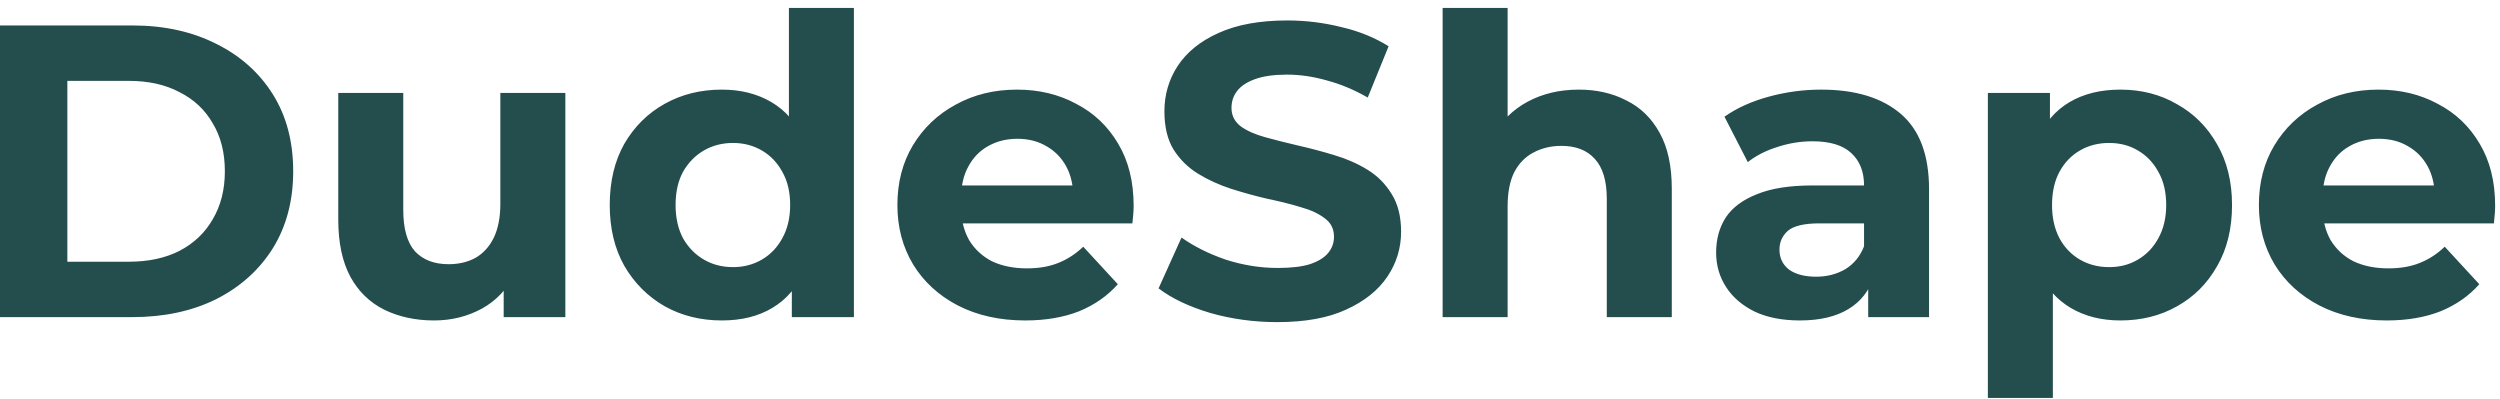 <svg width="144" height="23" viewBox="0 0 144 23" fill="none" xmlns="http://www.w3.org/2000/svg">
<path d="M-0.008 18.266V1.466H7.624C9.448 1.466 11.056 1.818 12.448 2.522C13.84 3.21 14.928 4.178 15.712 5.426C16.496 6.674 16.888 8.154 16.888 9.866C16.888 11.562 16.496 13.042 15.712 14.306C14.928 15.554 13.84 16.53 12.448 17.234C11.056 17.922 9.448 18.266 7.624 18.266H-0.008ZM3.88 15.074H7.432C8.552 15.074 9.52 14.866 10.336 14.45C11.168 14.018 11.808 13.41 12.256 12.626C12.72 11.842 12.952 10.922 12.952 9.866C12.952 8.794 12.72 7.874 12.256 7.106C11.808 6.322 11.168 5.722 10.336 5.306C9.52 4.874 8.552 4.658 7.432 4.658H3.88V15.074ZM25.004 18.458C23.932 18.458 22.972 18.25 22.124 17.834C21.292 17.418 20.644 16.786 20.18 15.938C19.716 15.074 19.484 13.978 19.484 12.65V5.354H23.228V12.098C23.228 13.17 23.452 13.962 23.9 14.474C24.364 14.97 25.012 15.218 25.844 15.218C26.42 15.218 26.932 15.098 27.38 14.858C27.828 14.602 28.18 14.218 28.436 13.706C28.692 13.178 28.82 12.522 28.82 11.738V5.354H32.564V18.266H29.012V14.714L29.66 15.746C29.228 16.642 28.588 17.322 27.74 17.786C26.908 18.234 25.996 18.458 25.004 18.458ZM41.577 18.458C40.361 18.458 39.265 18.186 38.289 17.642C37.313 17.082 36.537 16.306 35.961 15.314C35.401 14.322 35.121 13.154 35.121 11.81C35.121 10.45 35.401 9.274 35.961 8.282C36.537 7.29 37.313 6.522 38.289 5.978C39.265 5.434 40.361 5.162 41.577 5.162C42.665 5.162 43.617 5.402 44.433 5.882C45.249 6.362 45.881 7.09 46.329 8.066C46.777 9.042 47.001 10.29 47.001 11.81C47.001 13.314 46.785 14.562 46.353 15.554C45.921 16.53 45.297 17.258 44.481 17.738C43.681 18.218 42.713 18.458 41.577 18.458ZM42.225 15.386C42.833 15.386 43.385 15.242 43.881 14.954C44.377 14.666 44.769 14.258 45.057 13.73C45.361 13.186 45.513 12.546 45.513 11.81C45.513 11.058 45.361 10.418 45.057 9.89C44.769 9.362 44.377 8.954 43.881 8.666C43.385 8.378 42.833 8.234 42.225 8.234C41.601 8.234 41.041 8.378 40.545 8.666C40.049 8.954 39.649 9.362 39.345 9.89C39.057 10.418 38.913 11.058 38.913 11.81C38.913 12.546 39.057 13.186 39.345 13.73C39.649 14.258 40.049 14.666 40.545 14.954C41.041 15.242 41.601 15.386 42.225 15.386ZM45.609 18.266V15.626L45.681 11.786L45.441 7.97V0.458H49.185V18.266H45.609ZM59.058 18.458C57.586 18.458 56.29 18.17 55.17 17.594C54.066 17.018 53.21 16.234 52.602 15.242C51.994 14.234 51.69 13.09 51.69 11.81C51.69 10.514 51.986 9.37 52.578 8.378C53.186 7.37 54.01 6.586 55.05 6.026C56.09 5.45 57.266 5.162 58.578 5.162C59.842 5.162 60.978 5.434 61.986 5.978C63.01 6.506 63.818 7.274 64.41 8.282C65.002 9.274 65.298 10.466 65.298 11.858C65.298 12.002 65.29 12.17 65.274 12.362C65.258 12.538 65.242 12.706 65.226 12.866H54.738V10.682H63.258L61.818 11.33C61.818 10.658 61.682 10.074 61.41 9.578C61.138 9.082 60.762 8.698 60.282 8.426C59.802 8.138 59.242 7.994 58.602 7.994C57.962 7.994 57.394 8.138 56.898 8.426C56.418 8.698 56.042 9.09 55.77 9.602C55.498 10.098 55.362 10.69 55.362 11.378V11.954C55.362 12.658 55.514 13.282 55.818 13.826C56.138 14.354 56.578 14.762 57.138 15.05C57.714 15.322 58.386 15.458 59.154 15.458C59.842 15.458 60.442 15.354 60.954 15.146C61.482 14.938 61.962 14.626 62.394 14.21L64.386 16.37C63.794 17.042 63.05 17.562 62.154 17.93C61.258 18.282 60.226 18.458 59.058 18.458ZM73.575 18.554C72.231 18.554 70.942 18.378 69.71 18.026C68.478 17.658 67.487 17.186 66.734 16.61L68.055 13.682C68.775 14.194 69.623 14.618 70.599 14.954C71.591 15.274 72.591 15.434 73.599 15.434C74.367 15.434 74.983 15.362 75.447 15.218C75.927 15.058 76.278 14.842 76.502 14.57C76.727 14.298 76.838 13.986 76.838 13.634C76.838 13.186 76.662 12.834 76.311 12.578C75.959 12.306 75.495 12.09 74.918 11.93C74.343 11.754 73.703 11.594 72.999 11.45C72.311 11.29 71.615 11.098 70.91 10.874C70.222 10.65 69.591 10.362 69.014 10.01C68.439 9.658 67.966 9.194 67.599 8.618C67.246 8.042 67.07 7.306 67.07 6.41C67.07 5.45 67.326 4.578 67.838 3.794C68.367 2.994 69.15 2.362 70.191 1.898C71.246 1.418 72.567 1.178 74.15 1.178C75.207 1.178 76.246 1.306 77.27 1.562C78.294 1.802 79.198 2.17 79.983 2.666L78.782 5.618C77.999 5.17 77.215 4.842 76.43 4.634C75.647 4.41 74.879 4.298 74.126 4.298C73.374 4.298 72.758 4.386 72.278 4.562C71.799 4.738 71.454 4.97 71.246 5.258C71.038 5.53 70.934 5.85 70.934 6.218C70.934 6.65 71.111 7.002 71.463 7.274C71.814 7.53 72.278 7.738 72.855 7.898C73.43 8.058 74.062 8.218 74.751 8.378C75.454 8.538 76.15 8.722 76.838 8.93C77.543 9.138 78.183 9.418 78.758 9.77C79.335 10.122 79.799 10.586 80.15 11.162C80.519 11.738 80.703 12.466 80.703 13.346C80.703 14.29 80.439 15.154 79.91 15.938C79.382 16.722 78.591 17.354 77.534 17.834C76.495 18.314 75.174 18.554 73.575 18.554ZM90.943 5.162C91.967 5.162 92.879 5.37 93.679 5.786C94.495 6.186 95.135 6.81 95.599 7.658C96.063 8.49 96.295 9.562 96.295 10.874V18.266H92.551V11.45C92.551 10.41 92.319 9.642 91.855 9.146C91.407 8.65 90.767 8.402 89.935 8.402C89.343 8.402 88.807 8.53 88.327 8.786C87.863 9.026 87.495 9.402 87.223 9.914C86.967 10.426 86.839 11.082 86.839 11.882V18.266H83.095V0.458H86.839V8.93L85.999 7.85C86.463 6.986 87.127 6.322 87.991 5.858C88.855 5.394 89.839 5.162 90.943 5.162ZM107.609 18.266V15.746L107.369 15.194V10.682C107.369 9.882 107.121 9.258 106.625 8.81C106.145 8.362 105.401 8.138 104.393 8.138C103.705 8.138 103.025 8.25 102.353 8.474C101.697 8.682 101.137 8.97 100.673 9.338L99.329 6.722C100.033 6.226 100.881 5.842 101.873 5.57C102.865 5.298 103.873 5.162 104.897 5.162C106.865 5.162 108.393 5.626 109.481 6.554C110.569 7.482 111.113 8.93 111.113 10.898V18.266H107.609ZM103.673 18.458C102.665 18.458 101.801 18.29 101.081 17.954C100.361 17.602 99.809 17.13 99.425 16.538C99.041 15.946 98.849 15.282 98.849 14.546C98.849 13.778 99.033 13.106 99.401 12.53C99.785 11.954 100.385 11.506 101.201 11.186C102.017 10.85 103.081 10.682 104.393 10.682H107.825V12.866H104.801C103.921 12.866 103.313 13.01 102.977 13.298C102.657 13.586 102.497 13.946 102.497 14.378C102.497 14.858 102.681 15.242 103.049 15.53C103.433 15.802 103.953 15.938 104.609 15.938C105.233 15.938 105.793 15.794 106.289 15.506C106.785 15.202 107.145 14.762 107.369 14.186L107.945 15.914C107.673 16.746 107.177 17.378 106.457 17.81C105.737 18.242 104.809 18.458 103.673 18.458ZM122.133 18.458C121.045 18.458 120.093 18.218 119.277 17.738C118.461 17.258 117.821 16.53 117.357 15.554C116.909 14.562 116.685 13.314 116.685 11.81C116.685 10.29 116.901 9.042 117.333 8.066C117.765 7.09 118.389 6.362 119.205 5.882C120.021 5.402 120.997 5.162 122.133 5.162C123.349 5.162 124.437 5.442 125.397 6.002C126.373 6.546 127.141 7.314 127.701 8.306C128.277 9.298 128.565 10.466 128.565 11.81C128.565 13.17 128.277 14.346 127.701 15.338C127.141 16.33 126.373 17.098 125.397 17.642C124.437 18.186 123.349 18.458 122.133 18.458ZM114.501 22.922V5.354H118.077V7.994L118.005 11.834L118.245 15.65V22.922H114.501ZM121.485 15.386C122.109 15.386 122.661 15.242 123.141 14.954C123.637 14.666 124.029 14.258 124.317 13.73C124.621 13.186 124.773 12.546 124.773 11.81C124.773 11.058 124.621 10.418 124.317 9.89C124.029 9.362 123.637 8.954 123.141 8.666C122.661 8.378 122.109 8.234 121.485 8.234C120.861 8.234 120.301 8.378 119.805 8.666C119.309 8.954 118.917 9.362 118.629 9.89C118.341 10.418 118.197 11.058 118.197 11.81C118.197 12.546 118.341 13.186 118.629 13.73C118.917 14.258 119.309 14.666 119.805 14.954C120.301 15.242 120.861 15.386 121.485 15.386ZM137.48 18.458C136.008 18.458 134.712 18.17 133.592 17.594C132.488 17.018 131.632 16.234 131.024 15.242C130.416 14.234 130.112 13.09 130.112 11.81C130.112 10.514 130.408 9.37 131 8.378C131.608 7.37 132.432 6.586 133.472 6.026C134.512 5.45 135.688 5.162 137 5.162C138.264 5.162 139.4 5.434 140.408 5.978C141.432 6.506 142.24 7.274 142.832 8.282C143.424 9.274 143.72 10.466 143.72 11.858C143.72 12.002 143.712 12.17 143.696 12.362C143.68 12.538 143.664 12.706 143.648 12.866H133.16V10.682H141.68L140.24 11.33C140.24 10.658 140.104 10.074 139.832 9.578C139.56 9.082 139.184 8.698 138.704 8.426C138.224 8.138 137.664 7.994 137.024 7.994C136.384 7.994 135.816 8.138 135.32 8.426C134.84 8.698 134.464 9.09 134.192 9.602C133.92 10.098 133.784 10.69 133.784 11.378V11.954C133.784 12.658 133.936 13.282 134.24 13.826C134.56 14.354 135 14.762 135.56 15.05C136.136 15.322 136.808 15.458 137.576 15.458C138.264 15.458 138.864 15.354 139.376 15.146C139.904 14.938 140.384 14.626 140.816 14.21L142.808 16.37C142.216 17.042 141.472 17.562 140.576 17.93C139.68 18.282 138.648 18.458 137.48 18.458Z" fill="#244D4D"/>
</svg>
